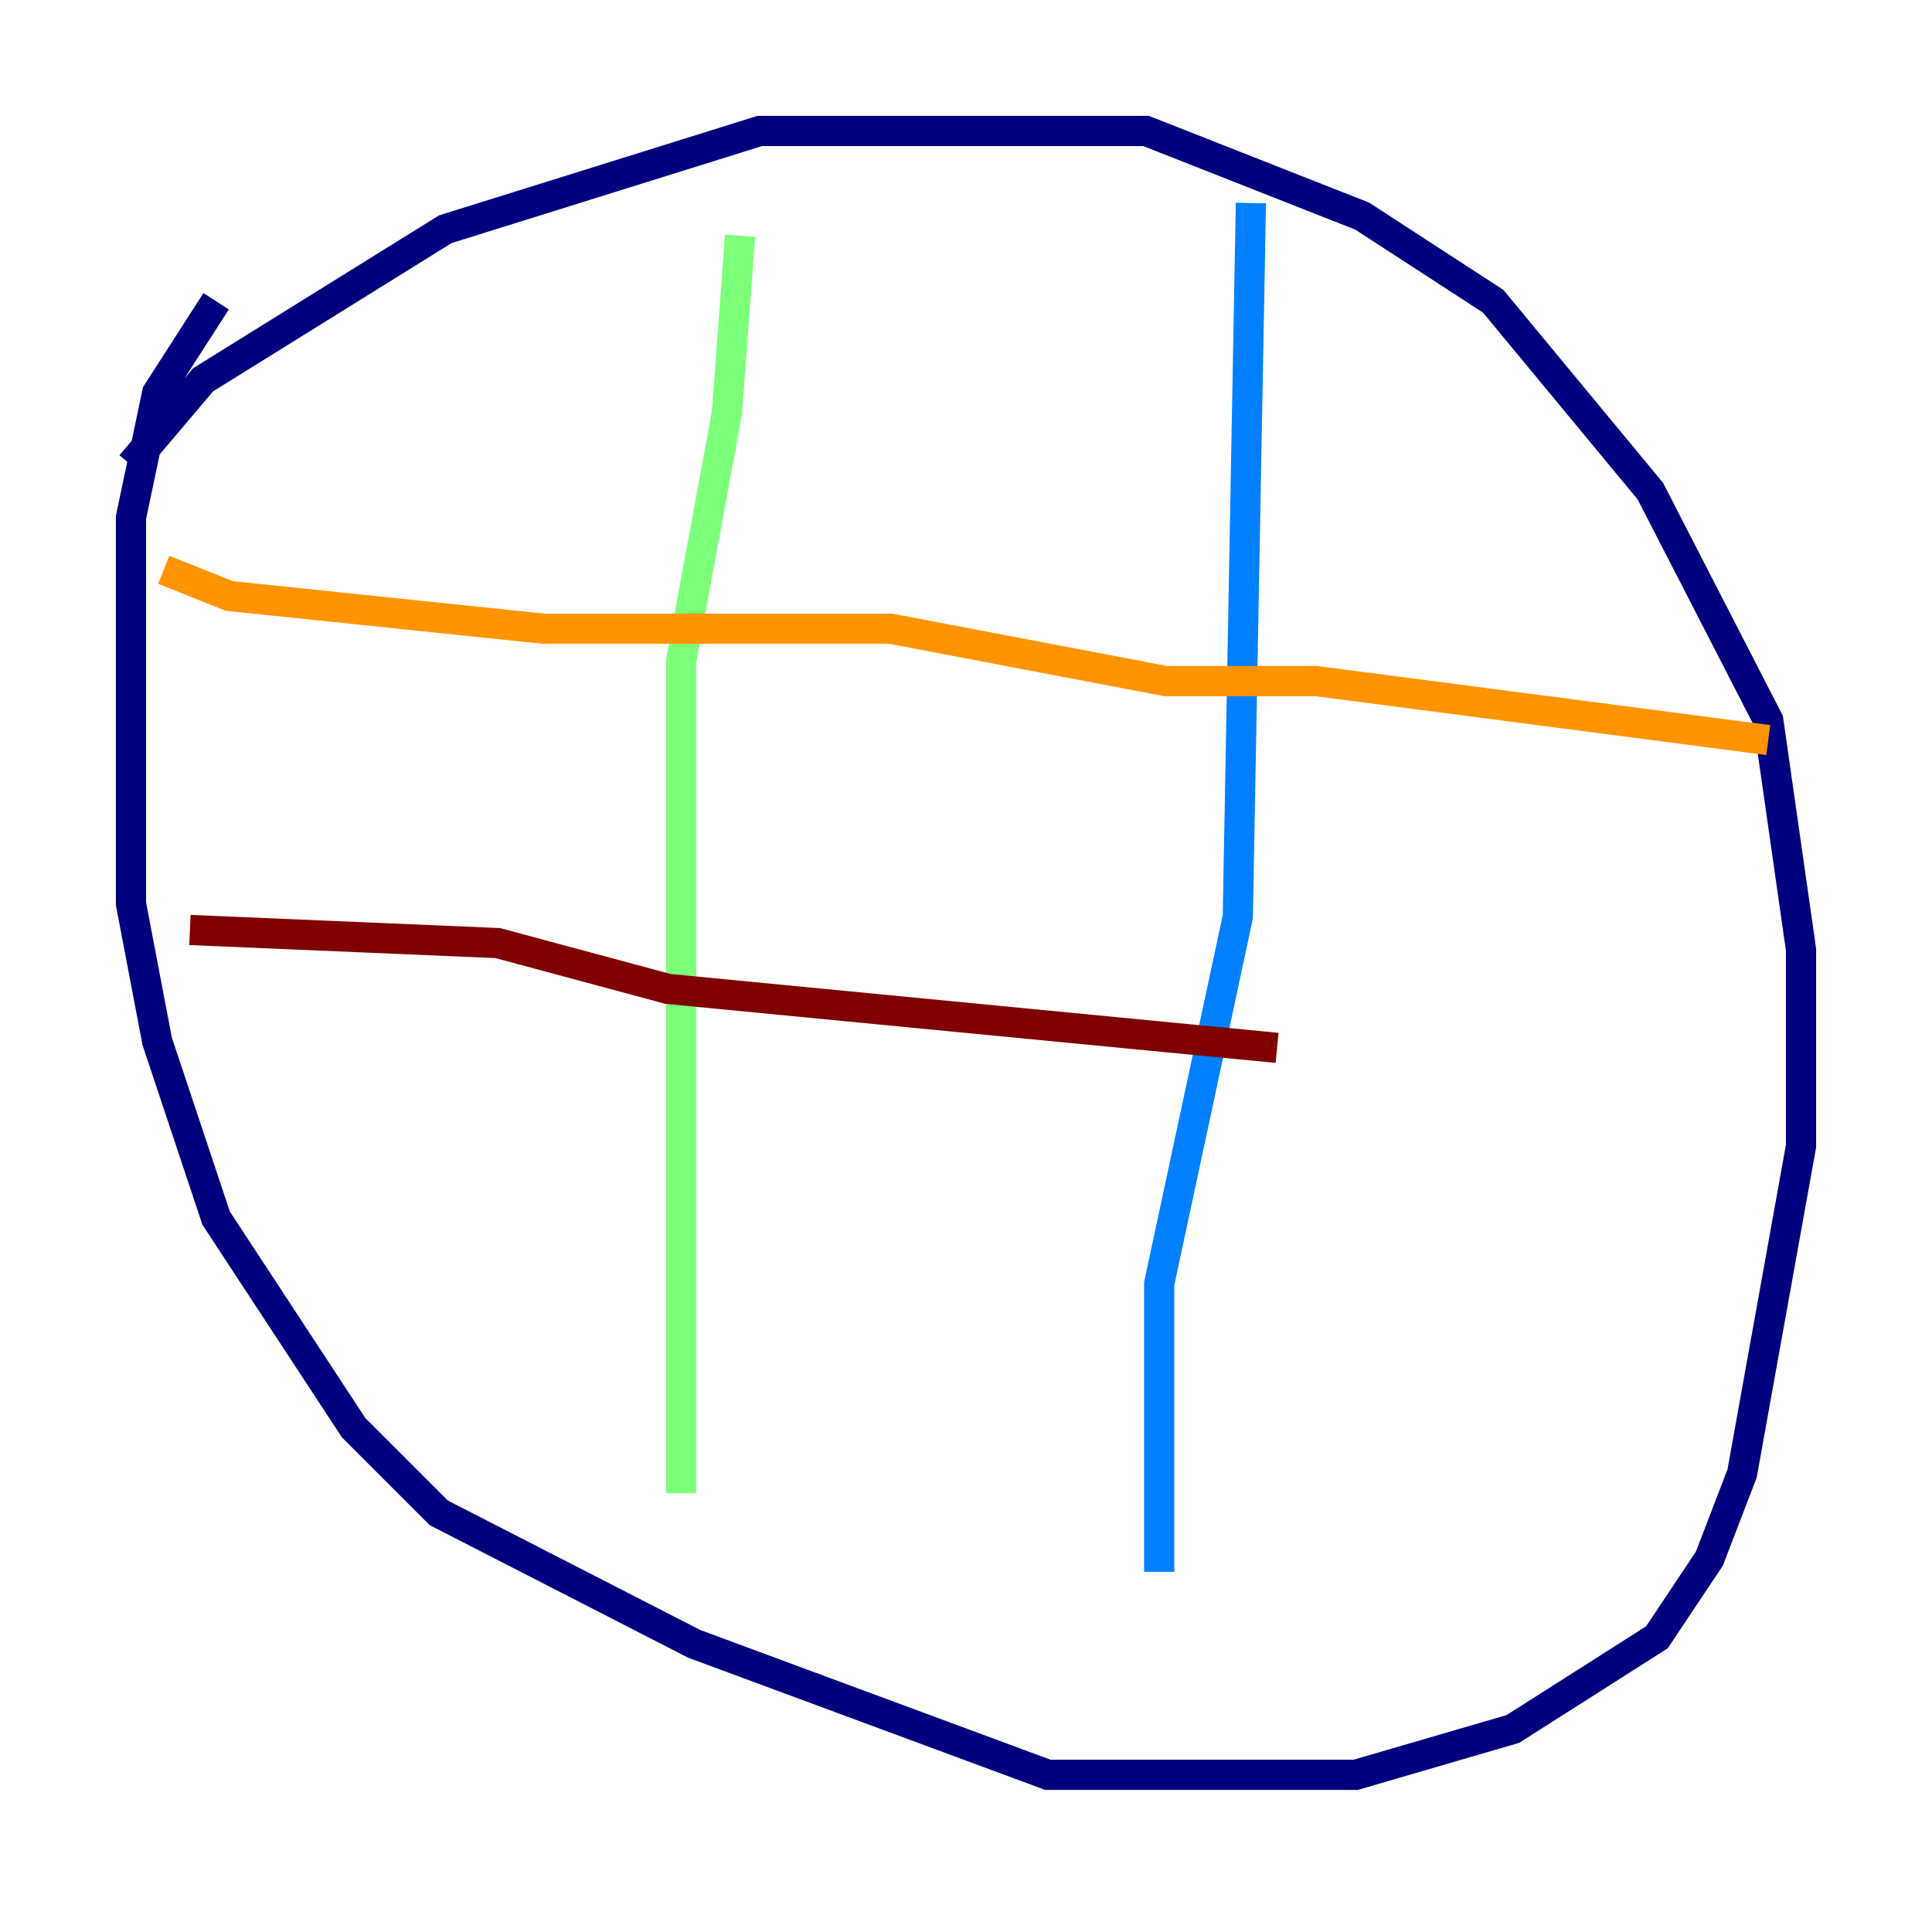 <?xml version="1.0" encoding="utf-8" ?>
<svg baseProfile="tiny" height="128" version="1.2" viewBox="0,0,128,128" width="128" xmlns="http://www.w3.org/2000/svg" xmlns:ev="http://www.w3.org/2001/xml-events" xmlns:xlink="http://www.w3.org/1999/xlink"><defs /><polyline fill="none" points="8.678,30.807 13.451,25.166 29.505,15.186 50.332,8.678 75.932,8.678 90.251,14.319 98.929,19.959 109.342,32.542 117.153,47.729 119.322,62.915 119.322,75.932 115.417,97.627 113.248,103.268 109.776,108.475 100.231,114.549 89.817,117.586 69.424,117.586 45.993,108.909 29.071,100.231 23.43,94.59 14.319,80.705 10.414,68.99 8.678,59.878 8.678,34.278 10.414,26.034 14.319,19.959" stroke="#00007f" stroke-width="2" /><polyline fill="none" points="82.875,13.451 82.007,60.746 76.8,85.044 76.8,104.136" stroke="#0080ff" stroke-width="2" /><polyline fill="none" points="49.031,15.62 48.163,27.336 45.125,43.824 45.125,98.929" stroke="#7cff79" stroke-width="2" /><polyline fill="none" points="10.848,37.749 15.186,39.485 36.014,41.654 59.01,41.654 77.234,45.125 87.214,45.125 117.153,49.031" stroke="#ff9400" stroke-width="2" /><polyline fill="none" points="12.583,61.614 32.976,62.481 44.258,65.519 84.61,69.424" stroke="#7f0000" stroke-width="2" /></svg>